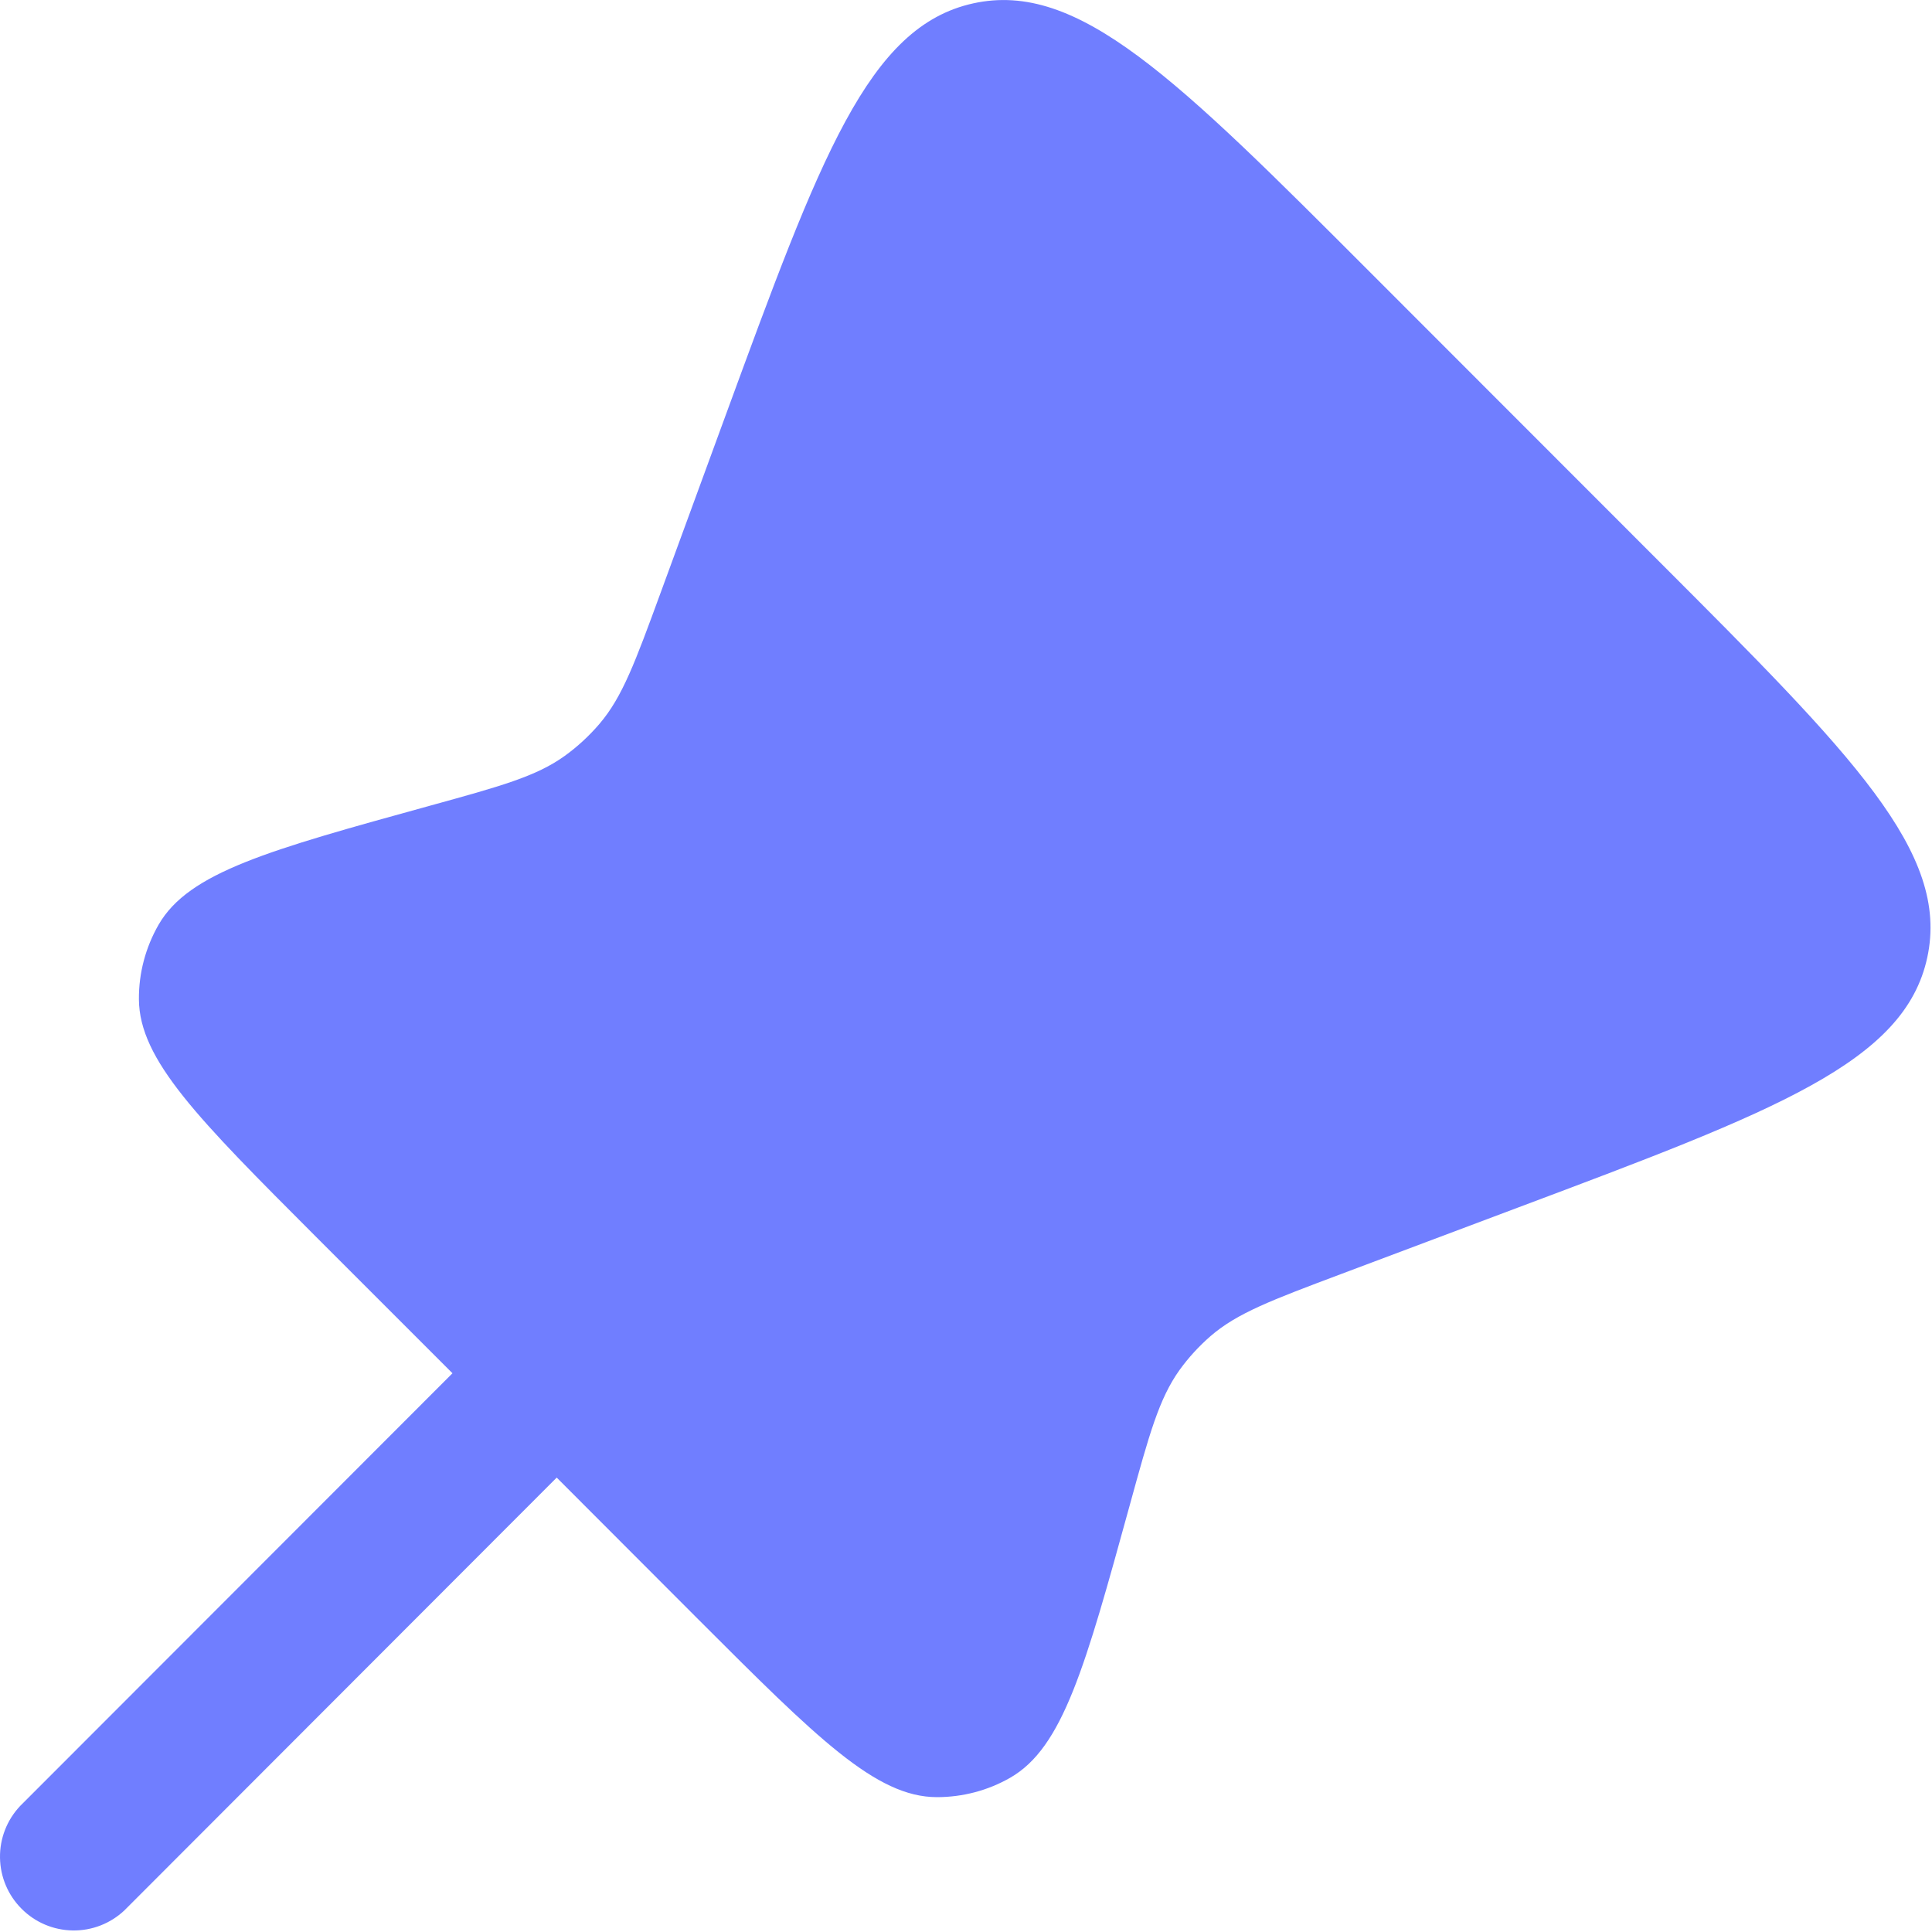 <svg width="20" height="20" viewBox="0 0 20 20" fill="none" xmlns="http://www.w3.org/2000/svg">
<path d="M17.168 5.805L14.203 2.838C12.176 0.808 11.163 -0.205 10.074 0.035C8.986 0.275 8.493 1.622 7.506 4.315L6.838 6.138C6.575 6.856 6.443 7.215 6.206 7.493C6.1 7.617 5.979 7.729 5.846 7.825C5.55 8.038 5.182 8.139 4.446 8.342C2.786 8.8 1.955 9.029 1.642 9.572C1.507 9.807 1.436 10.073 1.438 10.345C1.442 10.972 2.051 11.581 3.268 12.8L4.684 14.216L0.208 18.696C0.072 18.84 -0.003 19.032 8.1271e-05 19.231C0.003 19.43 0.083 19.62 0.224 19.76C0.364 19.901 0.554 19.981 0.753 19.984C0.952 19.987 1.144 19.912 1.288 19.776L5.763 15.296L7.229 16.764C8.455 17.99 9.068 18.604 9.699 18.604C9.964 18.604 10.225 18.536 10.456 18.404C11.004 18.091 11.234 17.255 11.695 15.582C11.897 14.847 11.998 14.48 12.21 14.183C12.303 14.054 12.411 13.936 12.532 13.831C12.807 13.593 13.164 13.459 13.877 13.191L15.721 12.498C18.385 11.498 19.717 10.997 19.951 9.912C20.186 8.826 19.181 7.819 17.168 5.805Z" fill="#707EFF"/>
</svg>

